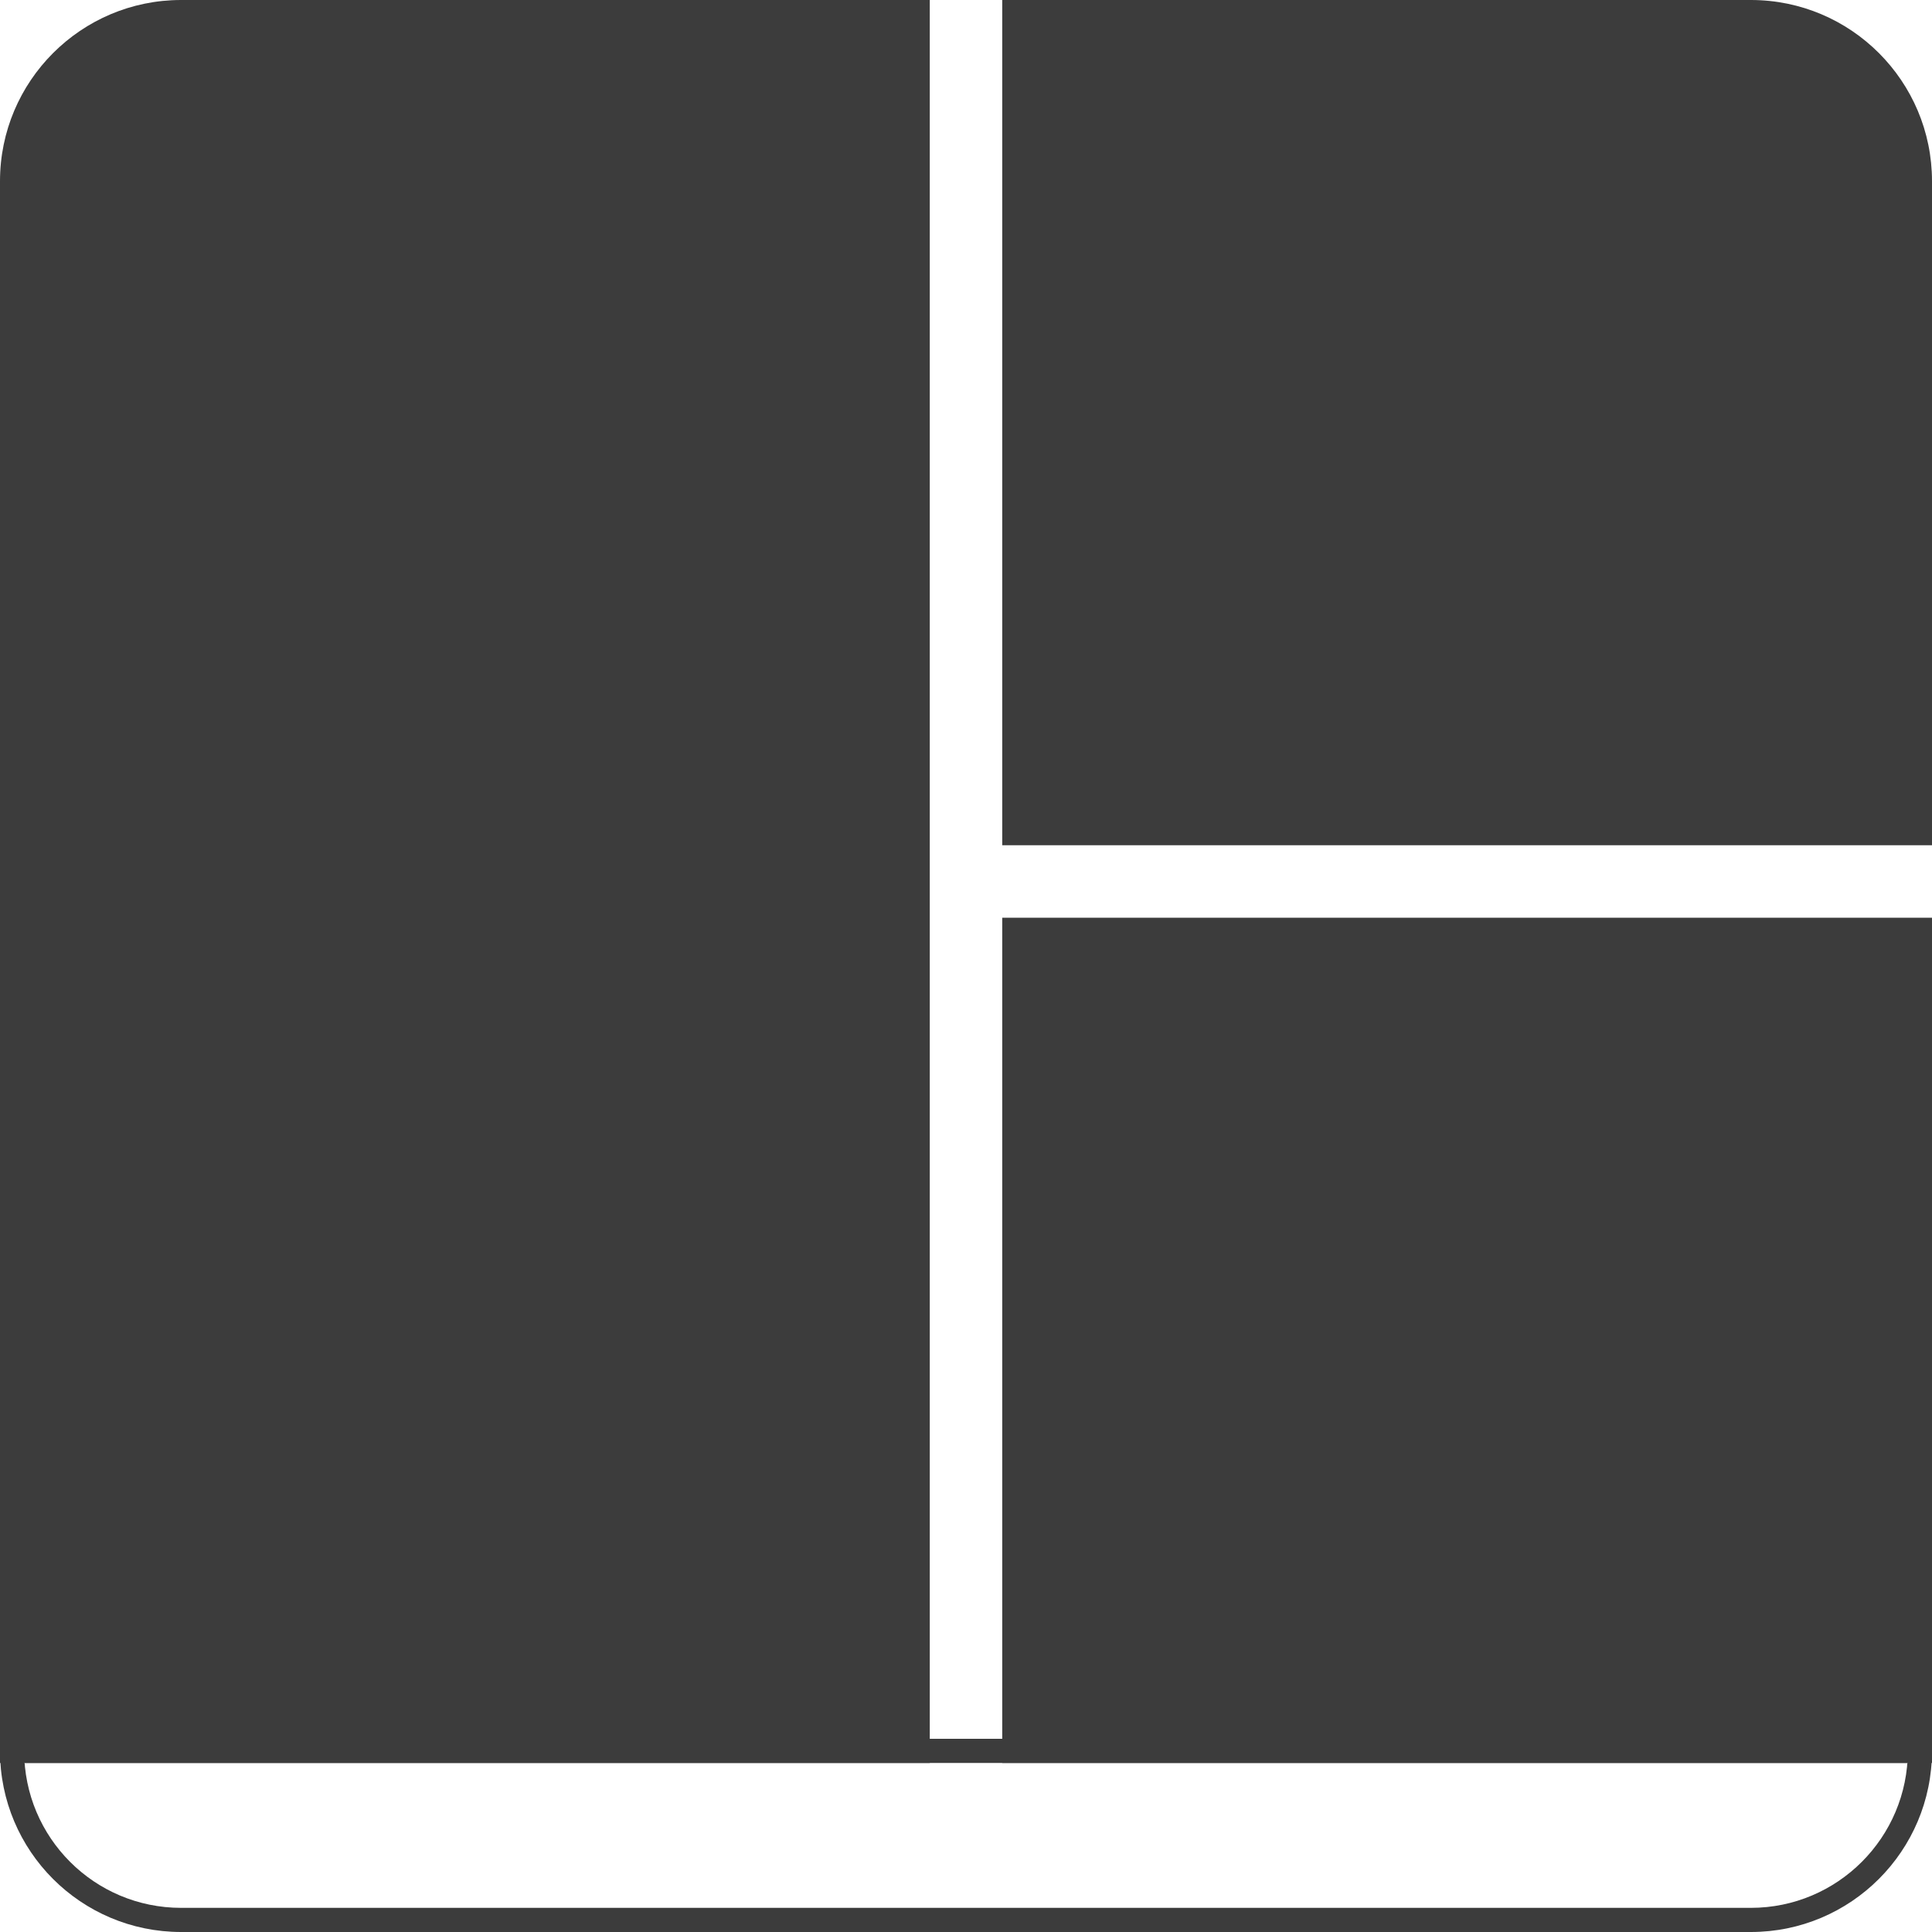 <svg xmlns="http://www.w3.org/2000/svg" viewBox="0 0 128 128"><g fill="#3c3c3c" fill-rule="evenodd"><path d="M1.6 115.997c0 5.751 4.653 10.403 10.399 10.403H116c5.74 0 10.399-4.66 10.399-10.403m1.6 0c0 6.629-5.378 12.003-11.999 12.003H12C5.372 128 0 122.635 0 115.997m1.6.803L0 115.2h128l-1.6 1.6m1.6 0H0"/><path d="M66.4 56V0h-4.8v116.8h4.8v-56H128V56ZM0 12.005C0 5.375 5.378 0 11.999 0H116C122.628 0 128 5.38 128 12.005V116.8H0Z"/></g></svg>
